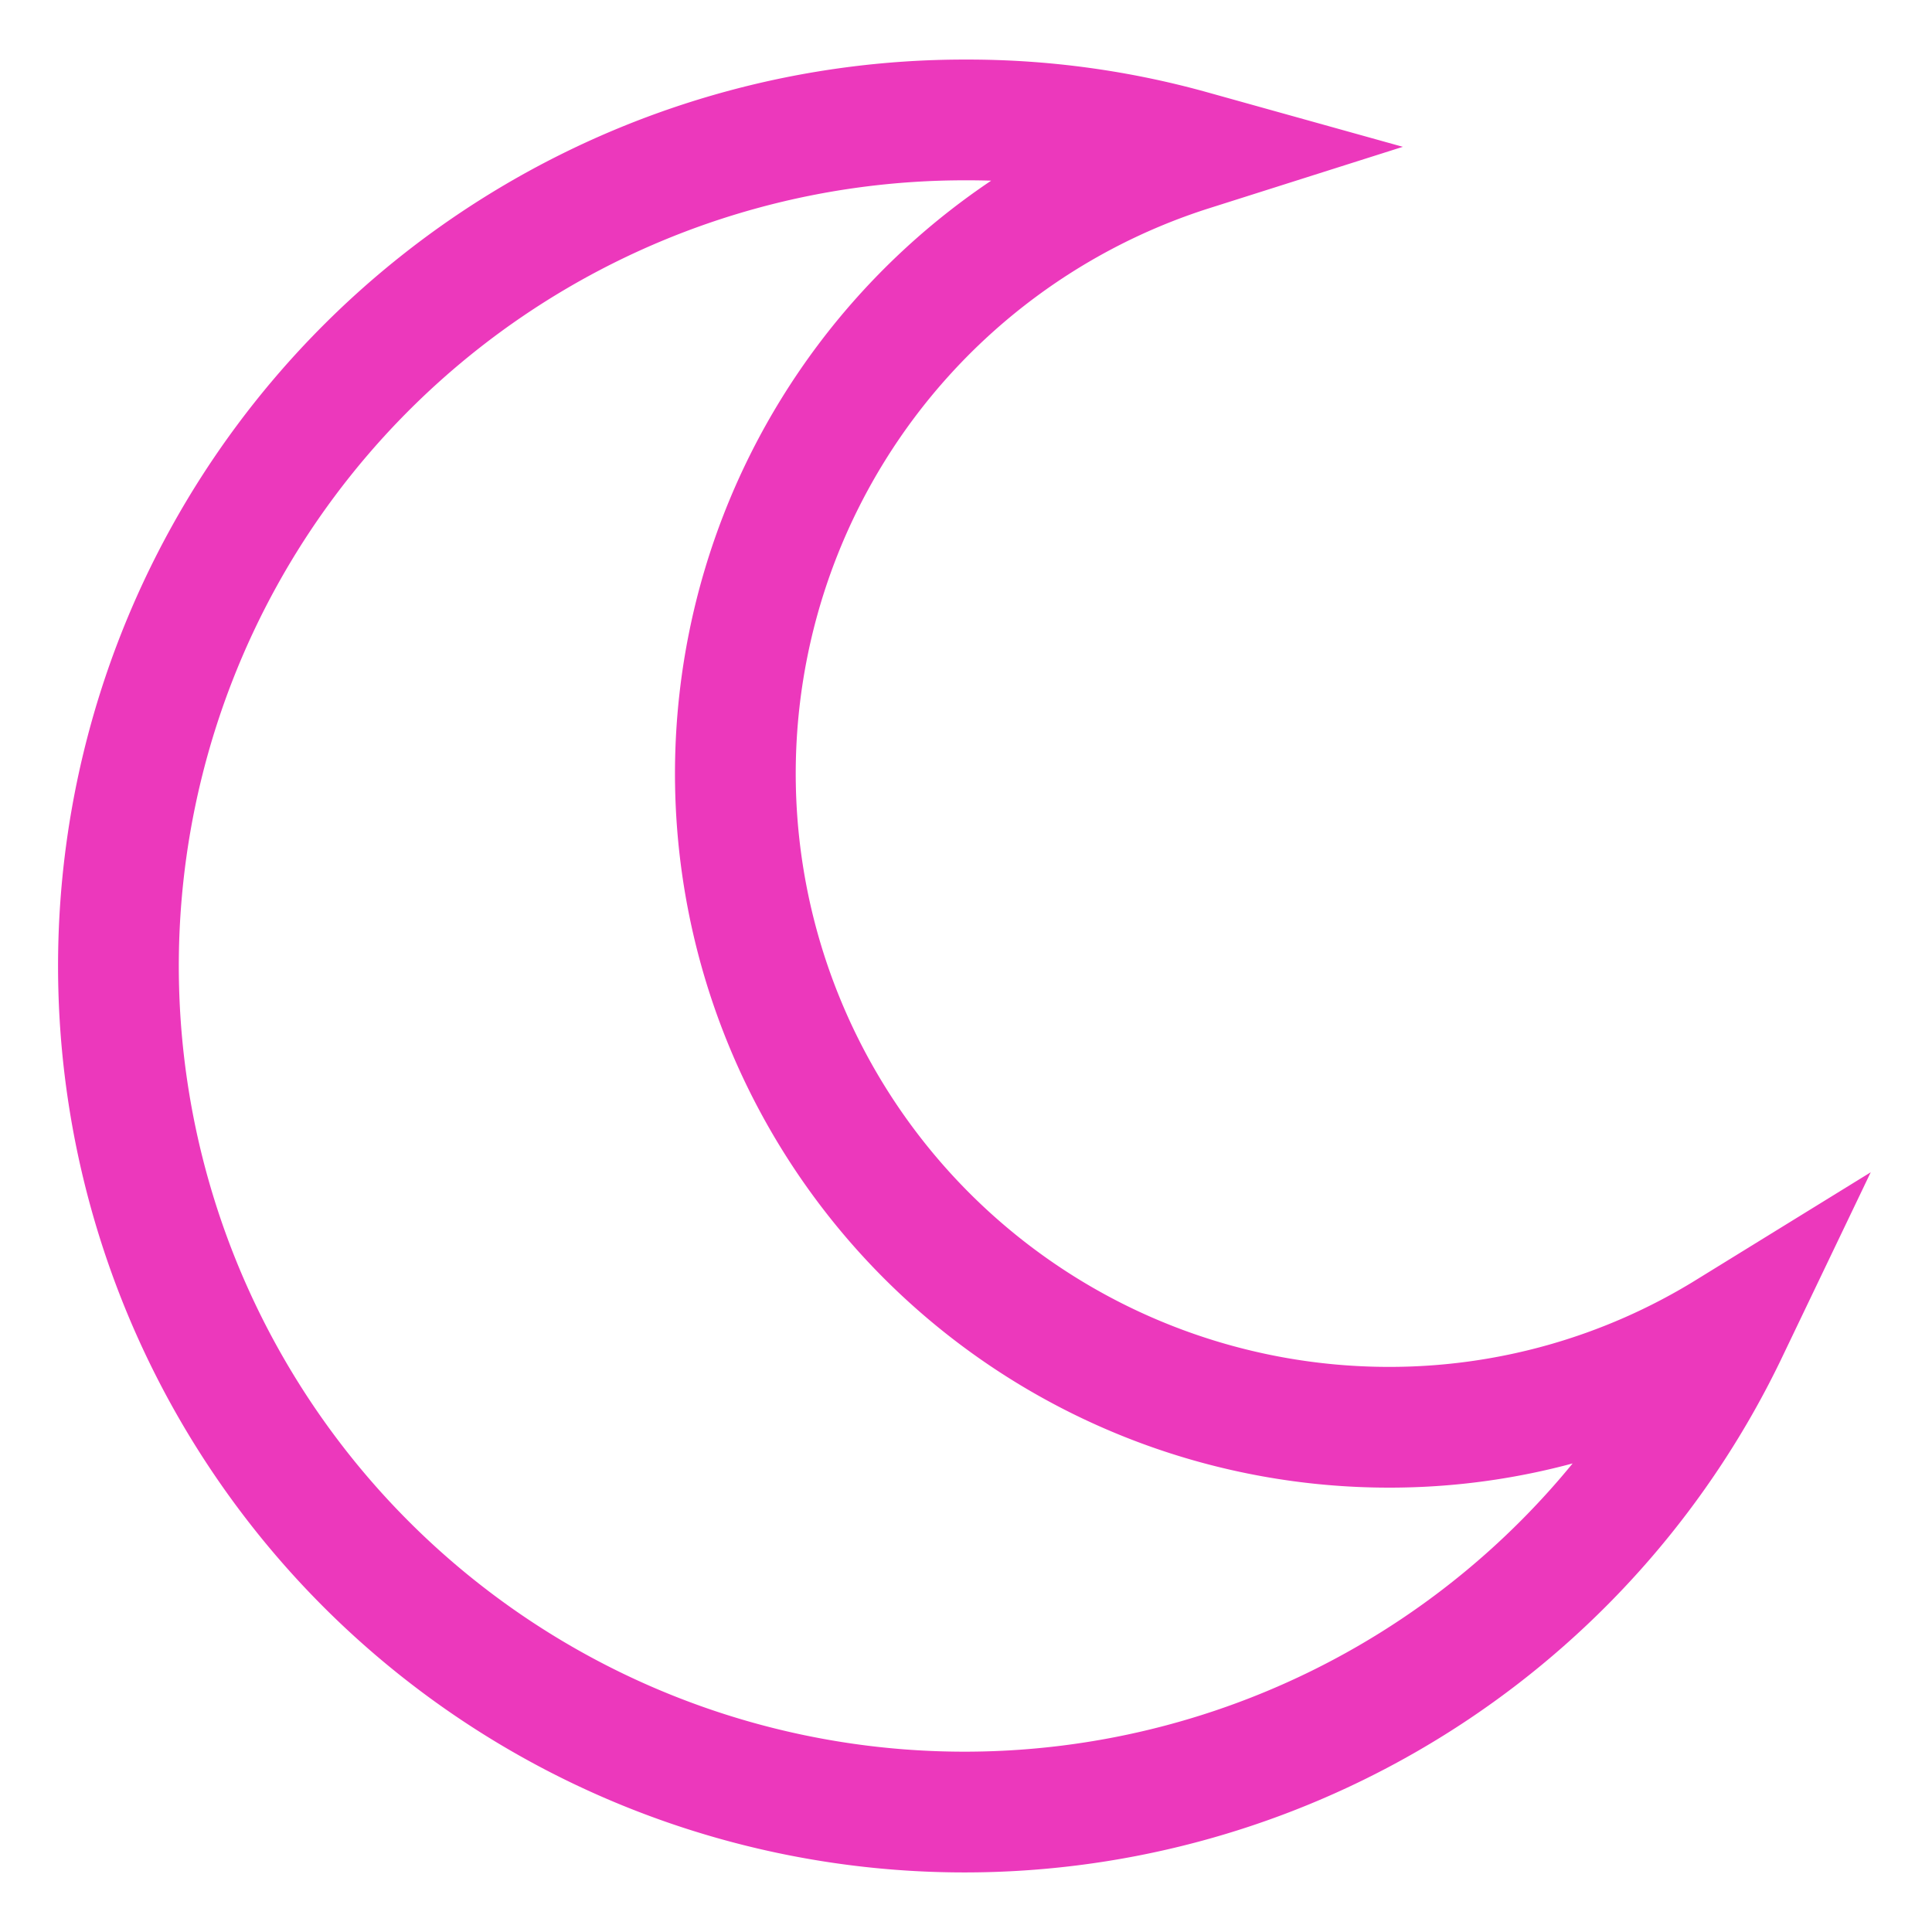 <svg id="Layer_1" data-name="Layer 1" xmlns="http://www.w3.org/2000/svg" viewBox="0 0 24 24" stroke-width="1.5" width="24" height="24" color="#ec38bc"><defs><style>.cls-637b8b31f95e86b59c57a285-1{fill:none;stroke:currentColor;stroke-miterlimit:10;}</style></defs><path class="cls-637b8b31f95e86b59c57a285-1" d="M21.46,16.54A10.51,10.51,0,1,1,12,1.49a10.34,10.34,0,0,1,2.8.38,8.12,8.12,0,0,0,2.45,15.86A8,8,0,0,0,21.46,16.54Z"></path></svg>